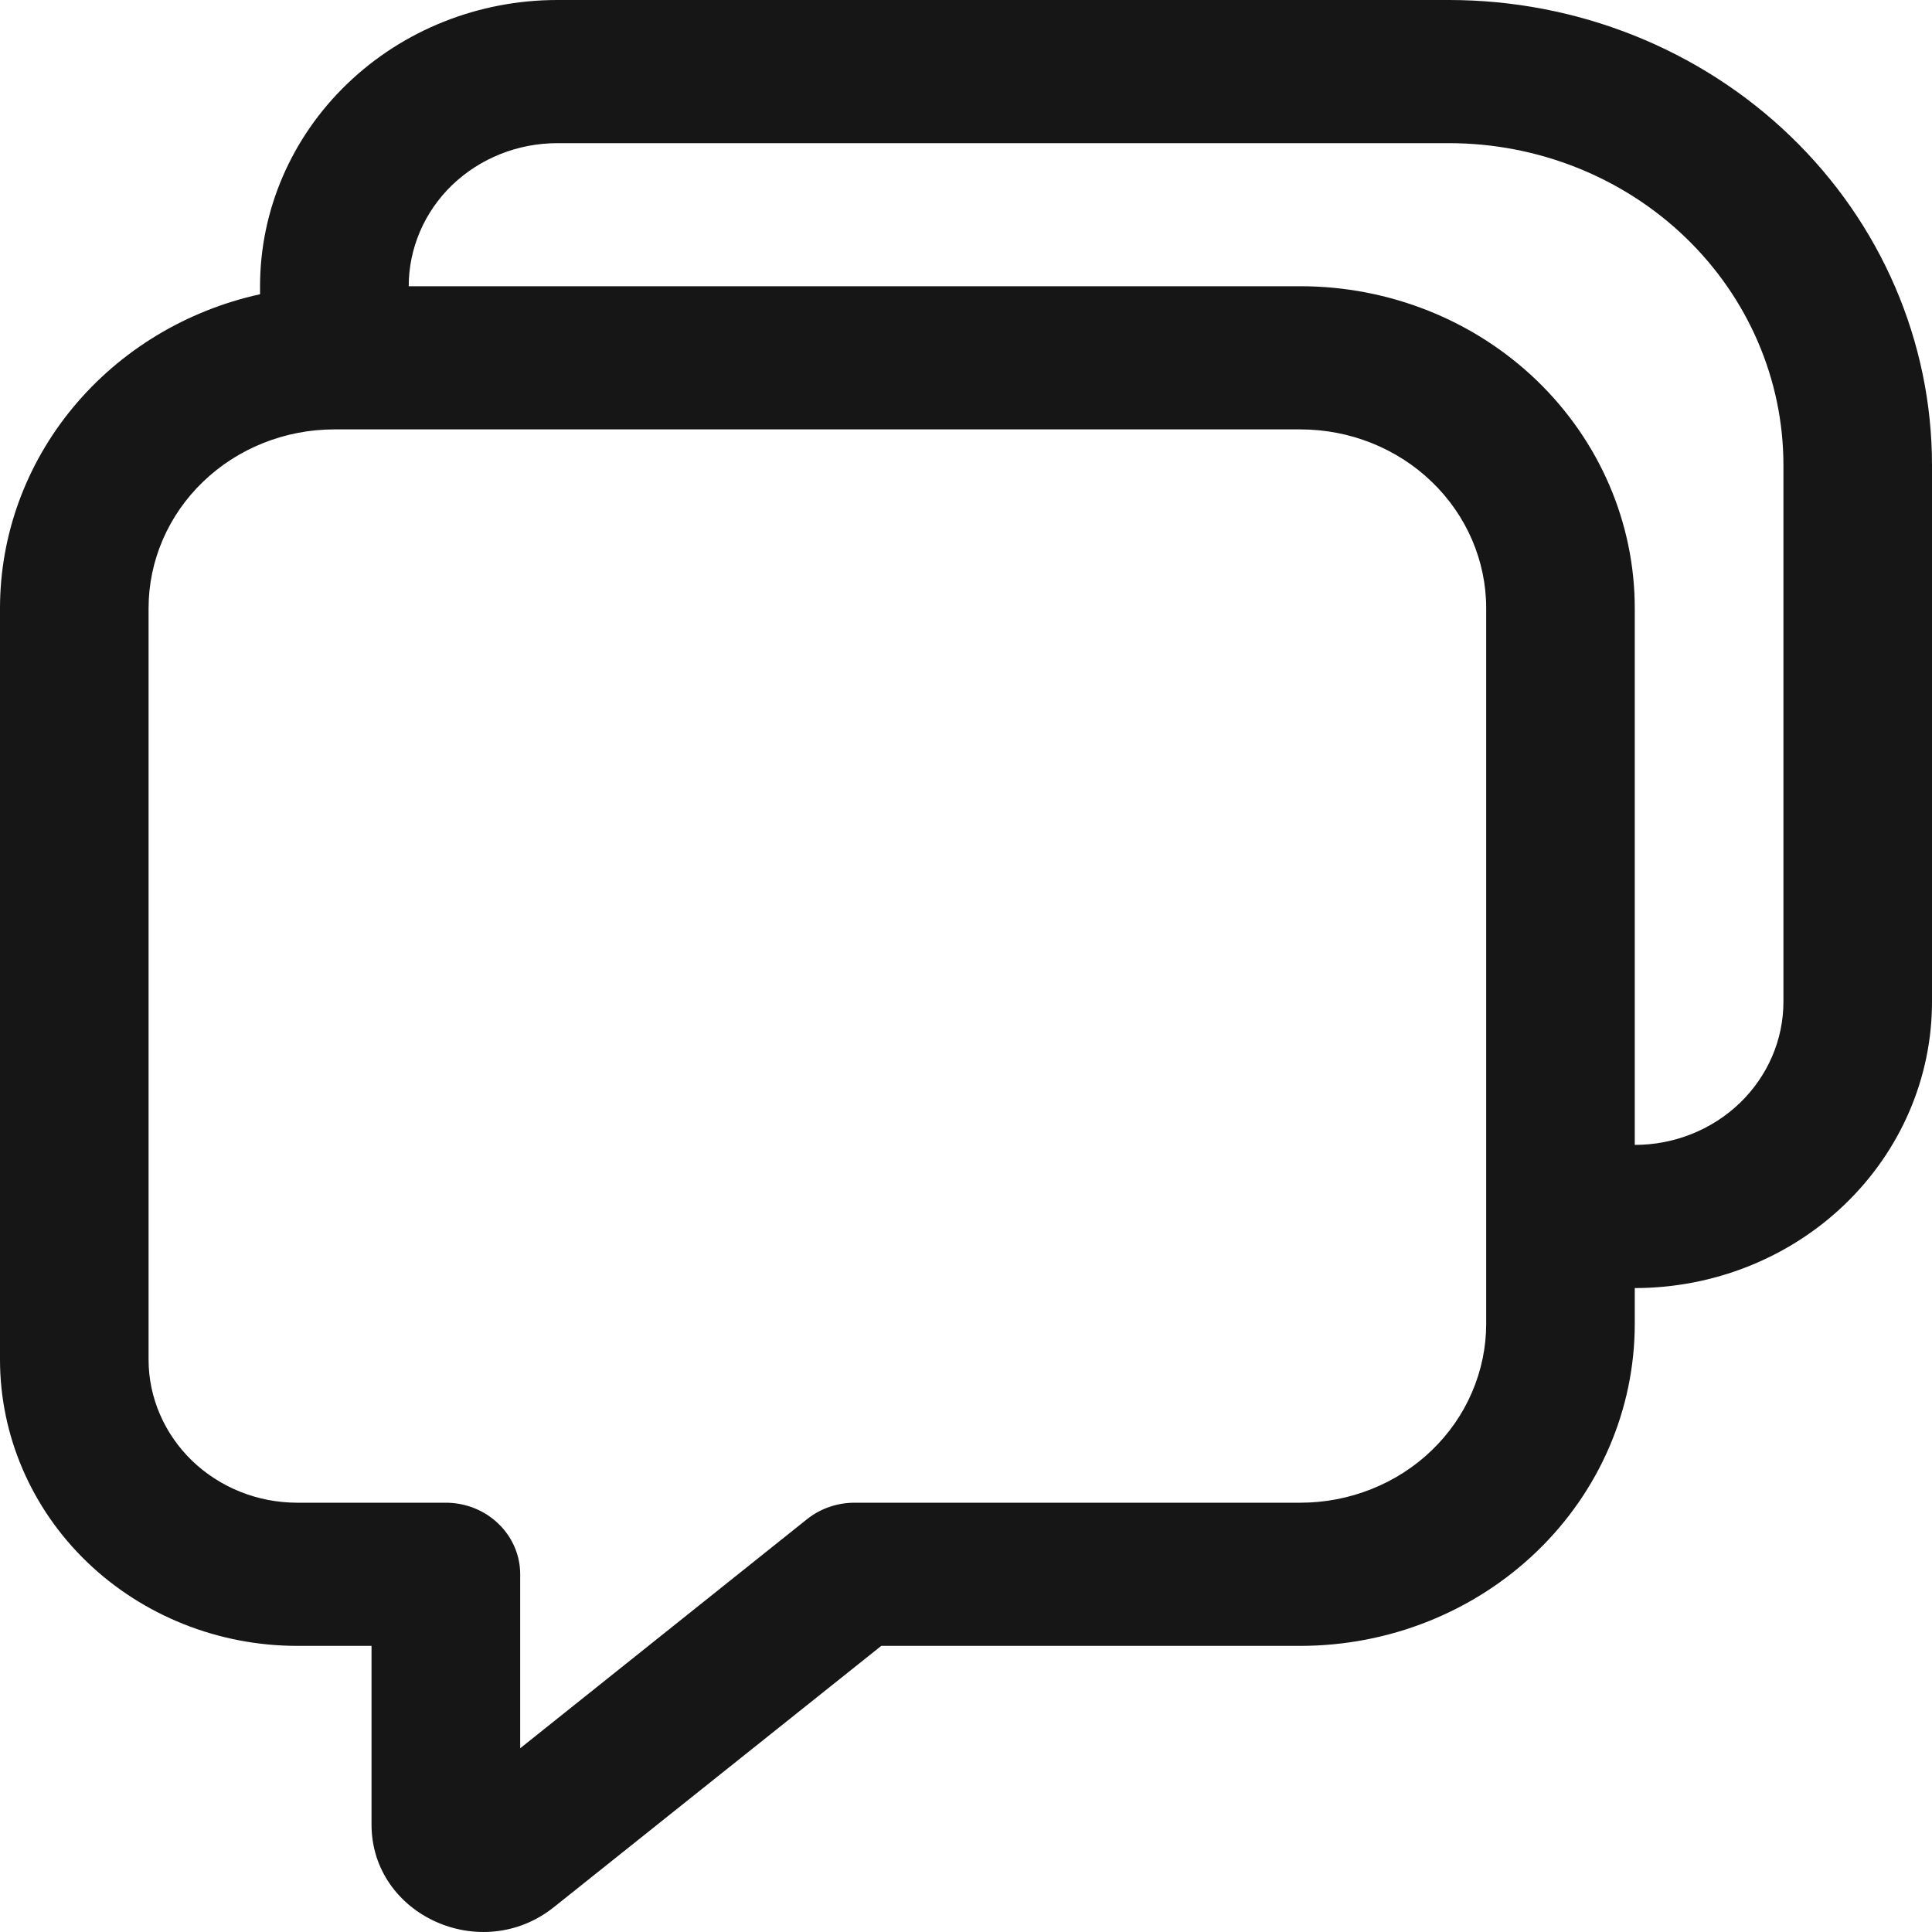 <svg width="20" height="20" viewBox="0 0 20 20" fill="none" xmlns="http://www.w3.org/2000/svg">
<g id="Comment Icon">
<path id="Vector" d="M2.692 3.046V2.963C2.692 2.177 3.016 1.424 3.594 0.868C4.171 0.312 4.953 0 5.769 0H15C16.326 0 17.598 0.507 18.535 1.41C19.473 2.313 20 3.538 20 4.815V10.371C20 11.157 19.676 11.91 19.099 12.466C18.522 13.022 17.739 13.334 16.923 13.334V13.704C16.923 14.588 16.558 15.436 15.909 16.061C15.26 16.686 14.38 17.038 13.461 17.038H9.123L5.736 19.741C4.985 20.343 3.846 19.828 3.846 18.887V17.038H3.077C2.261 17.038 1.478 16.725 0.901 16.17C0.324 15.614 0 14.86 0 14.075V6.296C0 5.541 0.267 4.808 0.756 4.218C1.245 3.627 1.928 3.214 2.692 3.046ZM4.231 2.963H13.461C14.38 2.963 15.26 3.314 15.909 3.939C16.558 4.565 16.923 5.412 16.923 6.296V11.852C17.331 11.852 17.722 11.696 18.011 11.418C18.299 11.14 18.462 10.764 18.462 10.371V4.815C18.462 3.931 18.097 3.083 17.448 2.458C16.799 1.833 15.918 1.482 15 1.482H5.769C5.361 1.482 4.97 1.638 4.681 1.915C4.393 2.193 4.231 2.57 4.231 2.963ZM3.462 4.445C2.952 4.445 2.462 4.64 2.102 4.987C1.741 5.334 1.538 5.805 1.538 6.296V14.075C1.538 14.467 1.701 14.844 1.989 15.122C2.278 15.4 2.669 15.556 3.077 15.556H4.615C4.819 15.556 5.015 15.634 5.159 15.773C5.304 15.912 5.385 16.1 5.385 16.297V18.098L8.355 15.726C8.493 15.616 8.667 15.556 8.846 15.556H13.461C13.714 15.556 13.964 15.508 14.197 15.415C14.431 15.322 14.643 15.186 14.821 15.014C15 14.842 15.142 14.637 15.238 14.413C15.335 14.188 15.385 13.947 15.385 13.704V6.296C15.385 5.805 15.182 5.334 14.821 4.987C14.461 4.64 13.972 4.445 13.461 4.445H3.462Z" fill="#161616"/>
</g>
</svg>
